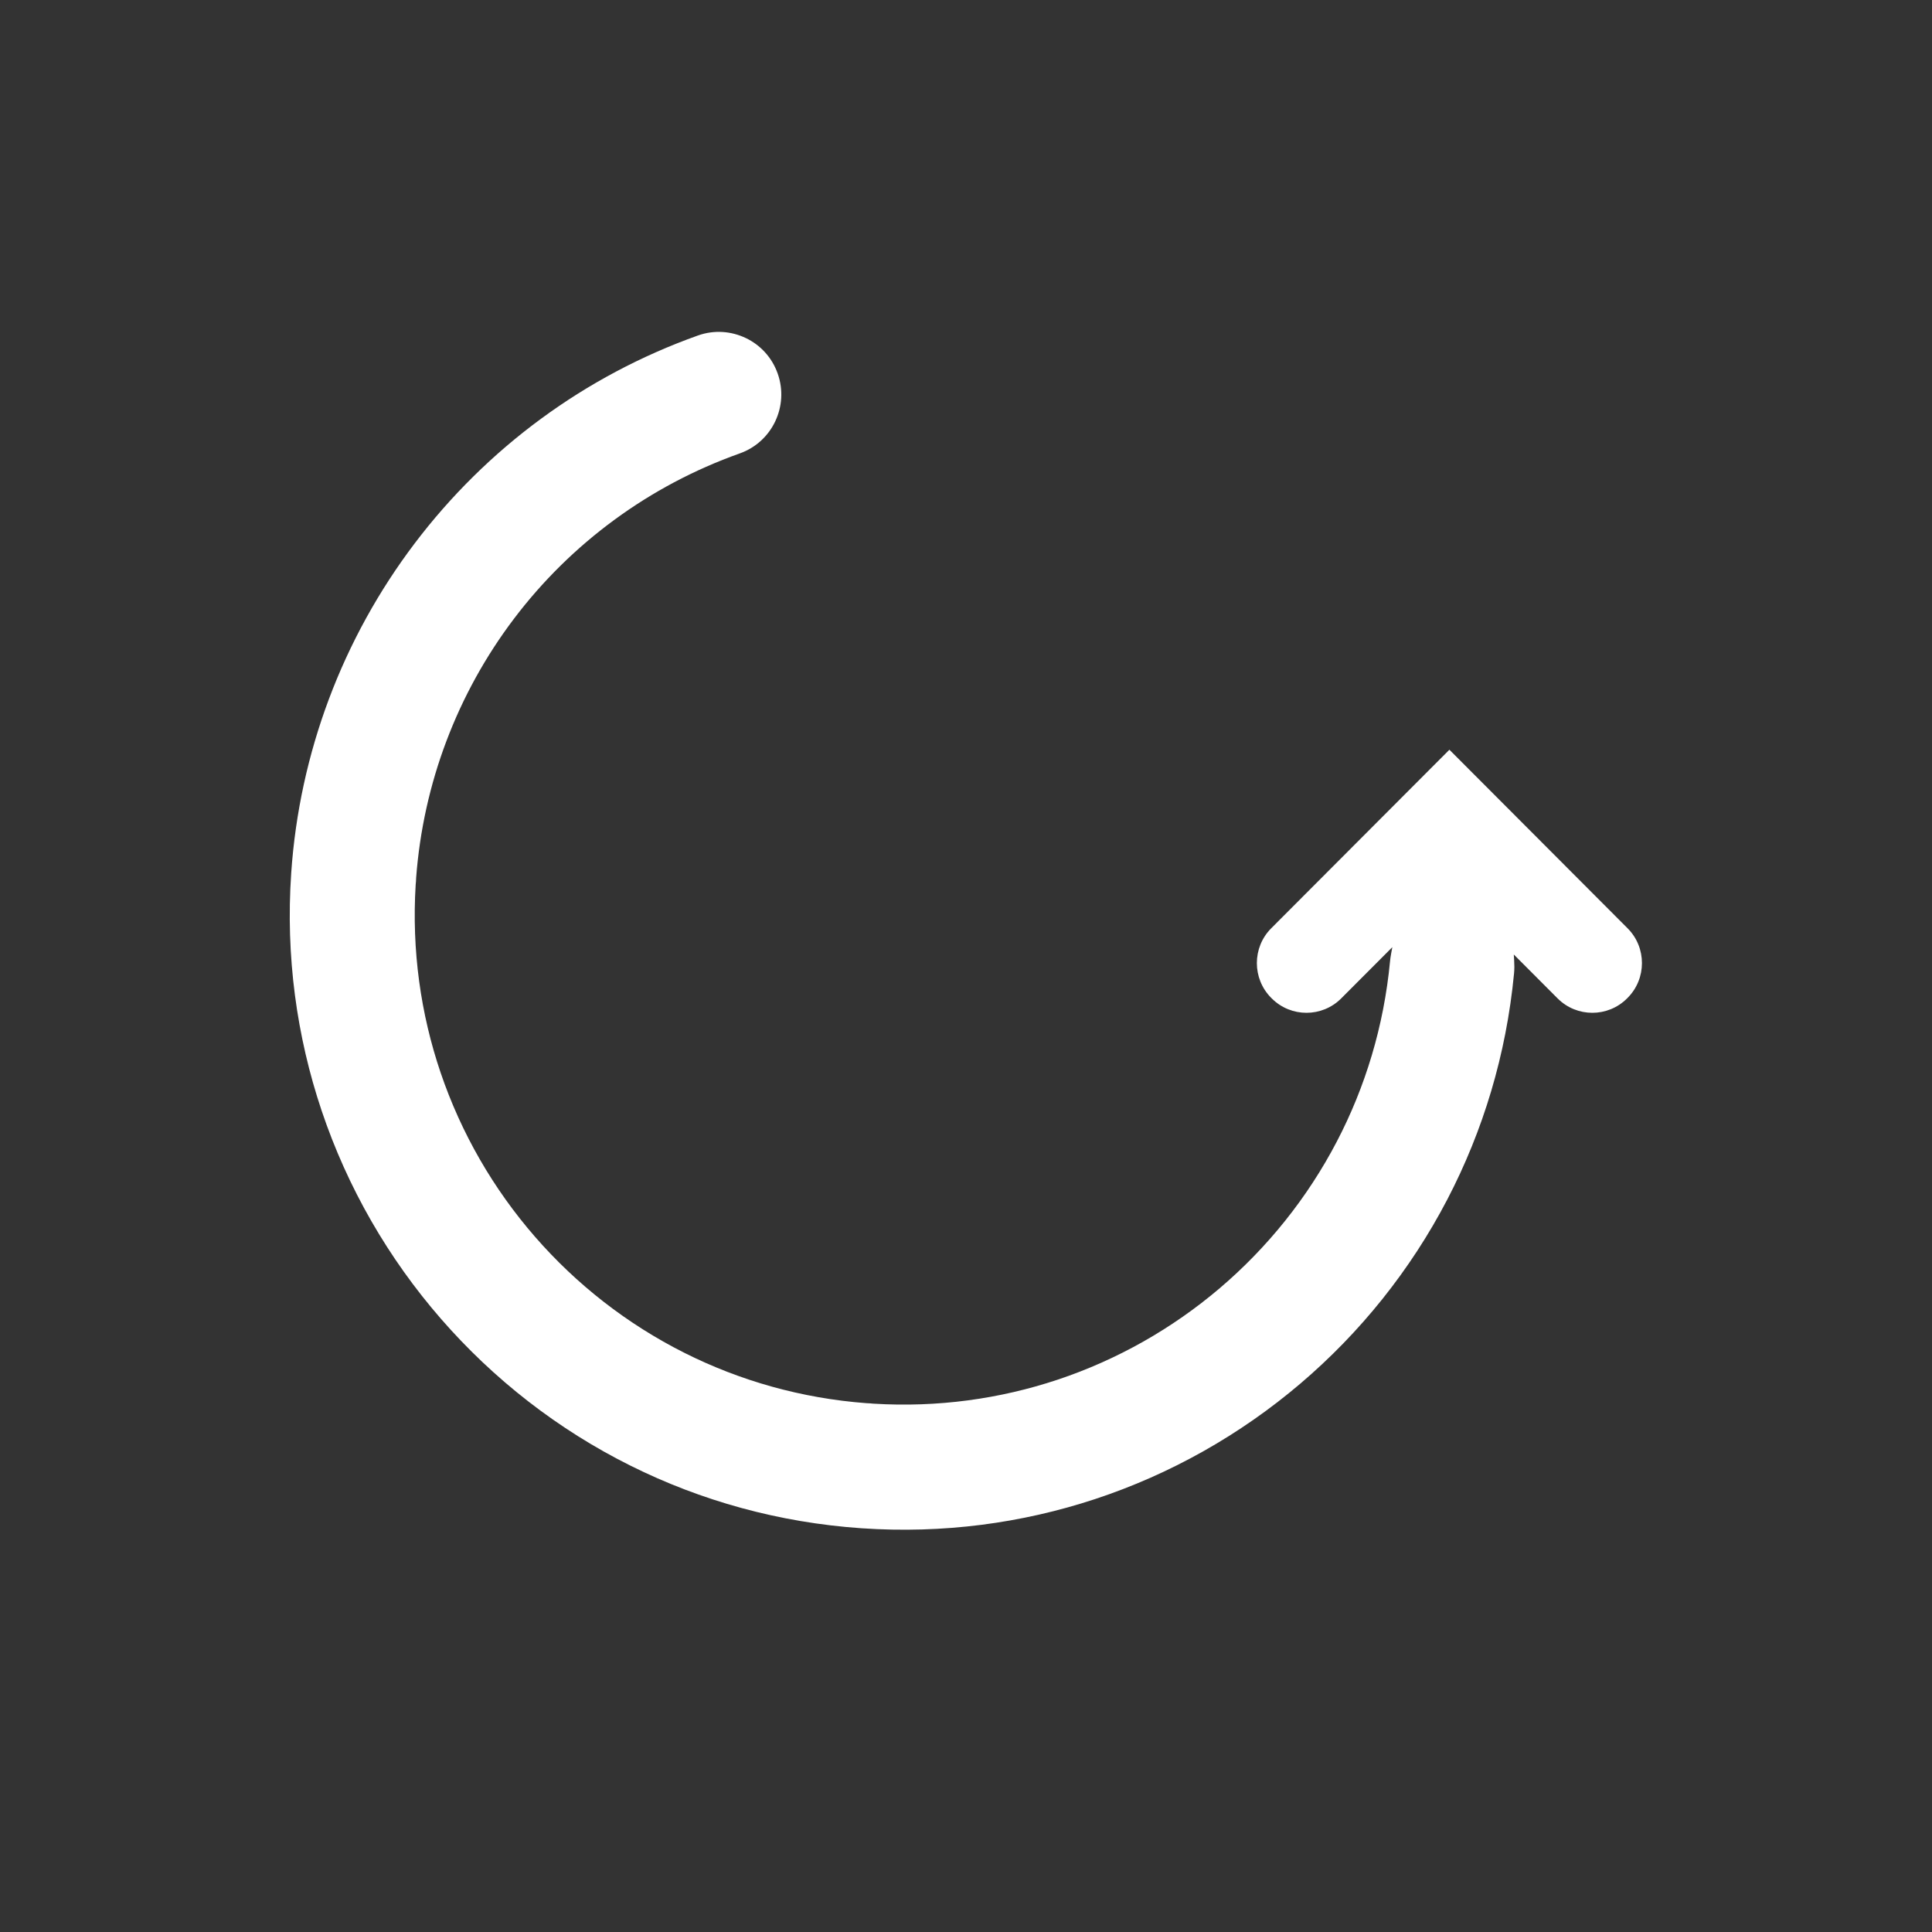 <?xml version="1.0" encoding="UTF-8" standalone="no"?>
<svg
   id="Camada_1"
   data-name="Camada 1"
   viewBox="0 0 500 500"
   version="1.1"
   sodipodi:docname="withdraw_back_logo.svg"
   inkscape:version="1.3.1 (9b9bdc1480, 2023-11-25, custom)"
   width="500"
   height="500"
   xmlns:inkscape="http://www.inkscape.org/namespaces/inkscape"
   xmlns:sodipodi="http://sodipodi.sourceforge.net/DTD/sodipodi-0.dtd"
   xmlns="http://www.w3.org/2000/svg"
   xmlns:svg="http://www.w3.org/2000/svg">
  <rect x="0" y="0" width="500" height="500" fill="#333333" stroke="none"/>
  <sodipodi:namedview
     id="namedview7"
     pagecolor="#ffffff"
     bordercolor="#999999"
     borderopacity="1"
     inkscape:showpageshadow="2"
     inkscape:pageopacity="0"
     inkscape:pagecheckerboard="0"
     inkscape:deskcolor="#d1d1d1"
     showguides="false"
     inkscape:zoom="0.85"
     inkscape:cx="499.41176"
     inkscape:cy="318.82353"
     inkscape:window-width="1904"
     inkscape:window-height="1032"
     inkscape:window-x="8"
     inkscape:window-y="40"
     inkscape:window-maximized="0"
     inkscape:current-layer="Camada_1" />
  <defs
     id="defs1">
    <style
       id="style1">
      .cls-1 {
        fill: #126049;
      }

      .cls-1, .cls-2, .cls-3 {
        stroke-width: 0px;
      }

      .cls-2, .cls-3 {
        fill: #fff;
      }

      .cls-3 {
        fill-rule: evenodd;
      }
    </style>
  </defs>
  <g
     id="g3"
     transform="translate(38.503,35.934)">
    <path
       class="cls-2"
       d="m 154.492,51.545 c -3.73,-1.784 -8.14,-2.155 -12.35,-0.661 -14.72,5.241 -28.34,12.537 -40.56,21.506 -12.48,9.159 -23.51,20.073 -32.78,32.319 -9.27,12.246 -16.78,25.835 -22.21,40.346 -5.32,14.21 -8.66,29.322 -9.73,44.935 v 0.02 c -1.47,21.476 1.41,42.26 7.87,61.49 6.71,19.972 17.29,38.261 30.91,53.904 13.61,15.633 30.25,28.631 49.08,38.001 18.13,9.029 38.3,14.701 59.75,16.174 h 0.02 c 21.05,1.443 41.44,-1.303 60.35,-7.536 19.62,-6.464 37.64,-16.685 53.15,-29.873 15.51,-13.188 28.52,-29.362 38.08,-47.711 9.22,-17.698 15.25,-37.429 17.26,-58.504 0.05,-0.511 0.07,-1.052 0.08,-1.633 0,-0.581 -0.02,-1.213 -0.06,-1.874 l -0.09,-1.363 11.35,11.374 c 2.47,2.475 5.73,3.718 8.98,3.718 3.25,0 6.51,-1.243 8.98,-3.718 l 0.15,-0.15 c 2.47,-2.475 3.71,-5.742 3.71,-8.999 0,-3.257 -1.24,-6.524 -3.71,-8.999 l -46.12,-46.218 -46.12,46.218 c -2.47,2.475 -3.71,5.742 -3.71,8.999 0,3.257 1.24,6.524 3.71,8.999 l 0.15,0.15 c 2.47,2.475 5.73,3.718 8.98,3.718 3.25,0 6.51,-1.243 8.98,-3.718 l 13.24,-13.268 -0.3,1.623 c -0.07,0.371 -0.13,0.742 -0.18,1.092 -0.05,0.351 -0.09,0.691 -0.12,1.002 -1.6,16.766 -6.4,32.469 -13.75,46.559 -7.62,14.611 -17.98,27.488 -30.34,38.001 -12.25,10.412 -26.46,18.499 -41.94,23.66 -14.93,4.971 -31.02,7.225 -47.65,6.203 h -0.03 c -0.28,-0.04 -0.57,-0.06 -0.84,-0.08 -0.3,-0.02 -0.58,-0.03 -0.85,-0.04 h -0.03 c -16.93,-1.273 -32.84,-5.832 -47.15,-13.018 -14.85,-7.456 -27.98,-17.728 -38.72,-30.084 -10.73,-12.326 -19.08,-26.737 -24.42,-42.49 -5.14,-15.172 -7.48,-31.577 -6.44,-48.563 v -0.03 c 0.04,-0.291 0.06,-0.571 0.08,-0.852 0.02,-0.301 0.03,-0.591 0.04,-0.862 v -0.03 c 0.92,-12.316 3.6,-24.211 7.82,-35.385 4.3,-11.404 10.21,-22.067 17.48,-31.677 7.36,-9.731 16.13,-18.389 26.07,-25.674 9.73,-7.135 20.59,-12.937 32.35,-17.126 4.21,-1.483 7.42,-4.54 9.2,-8.278 1.78,-3.738 2.15,-8.157 0.66,-12.376 -1.48,-4.219 -4.53,-7.436 -8.26,-9.22"
       id="path2" />
  </g>
</svg>
